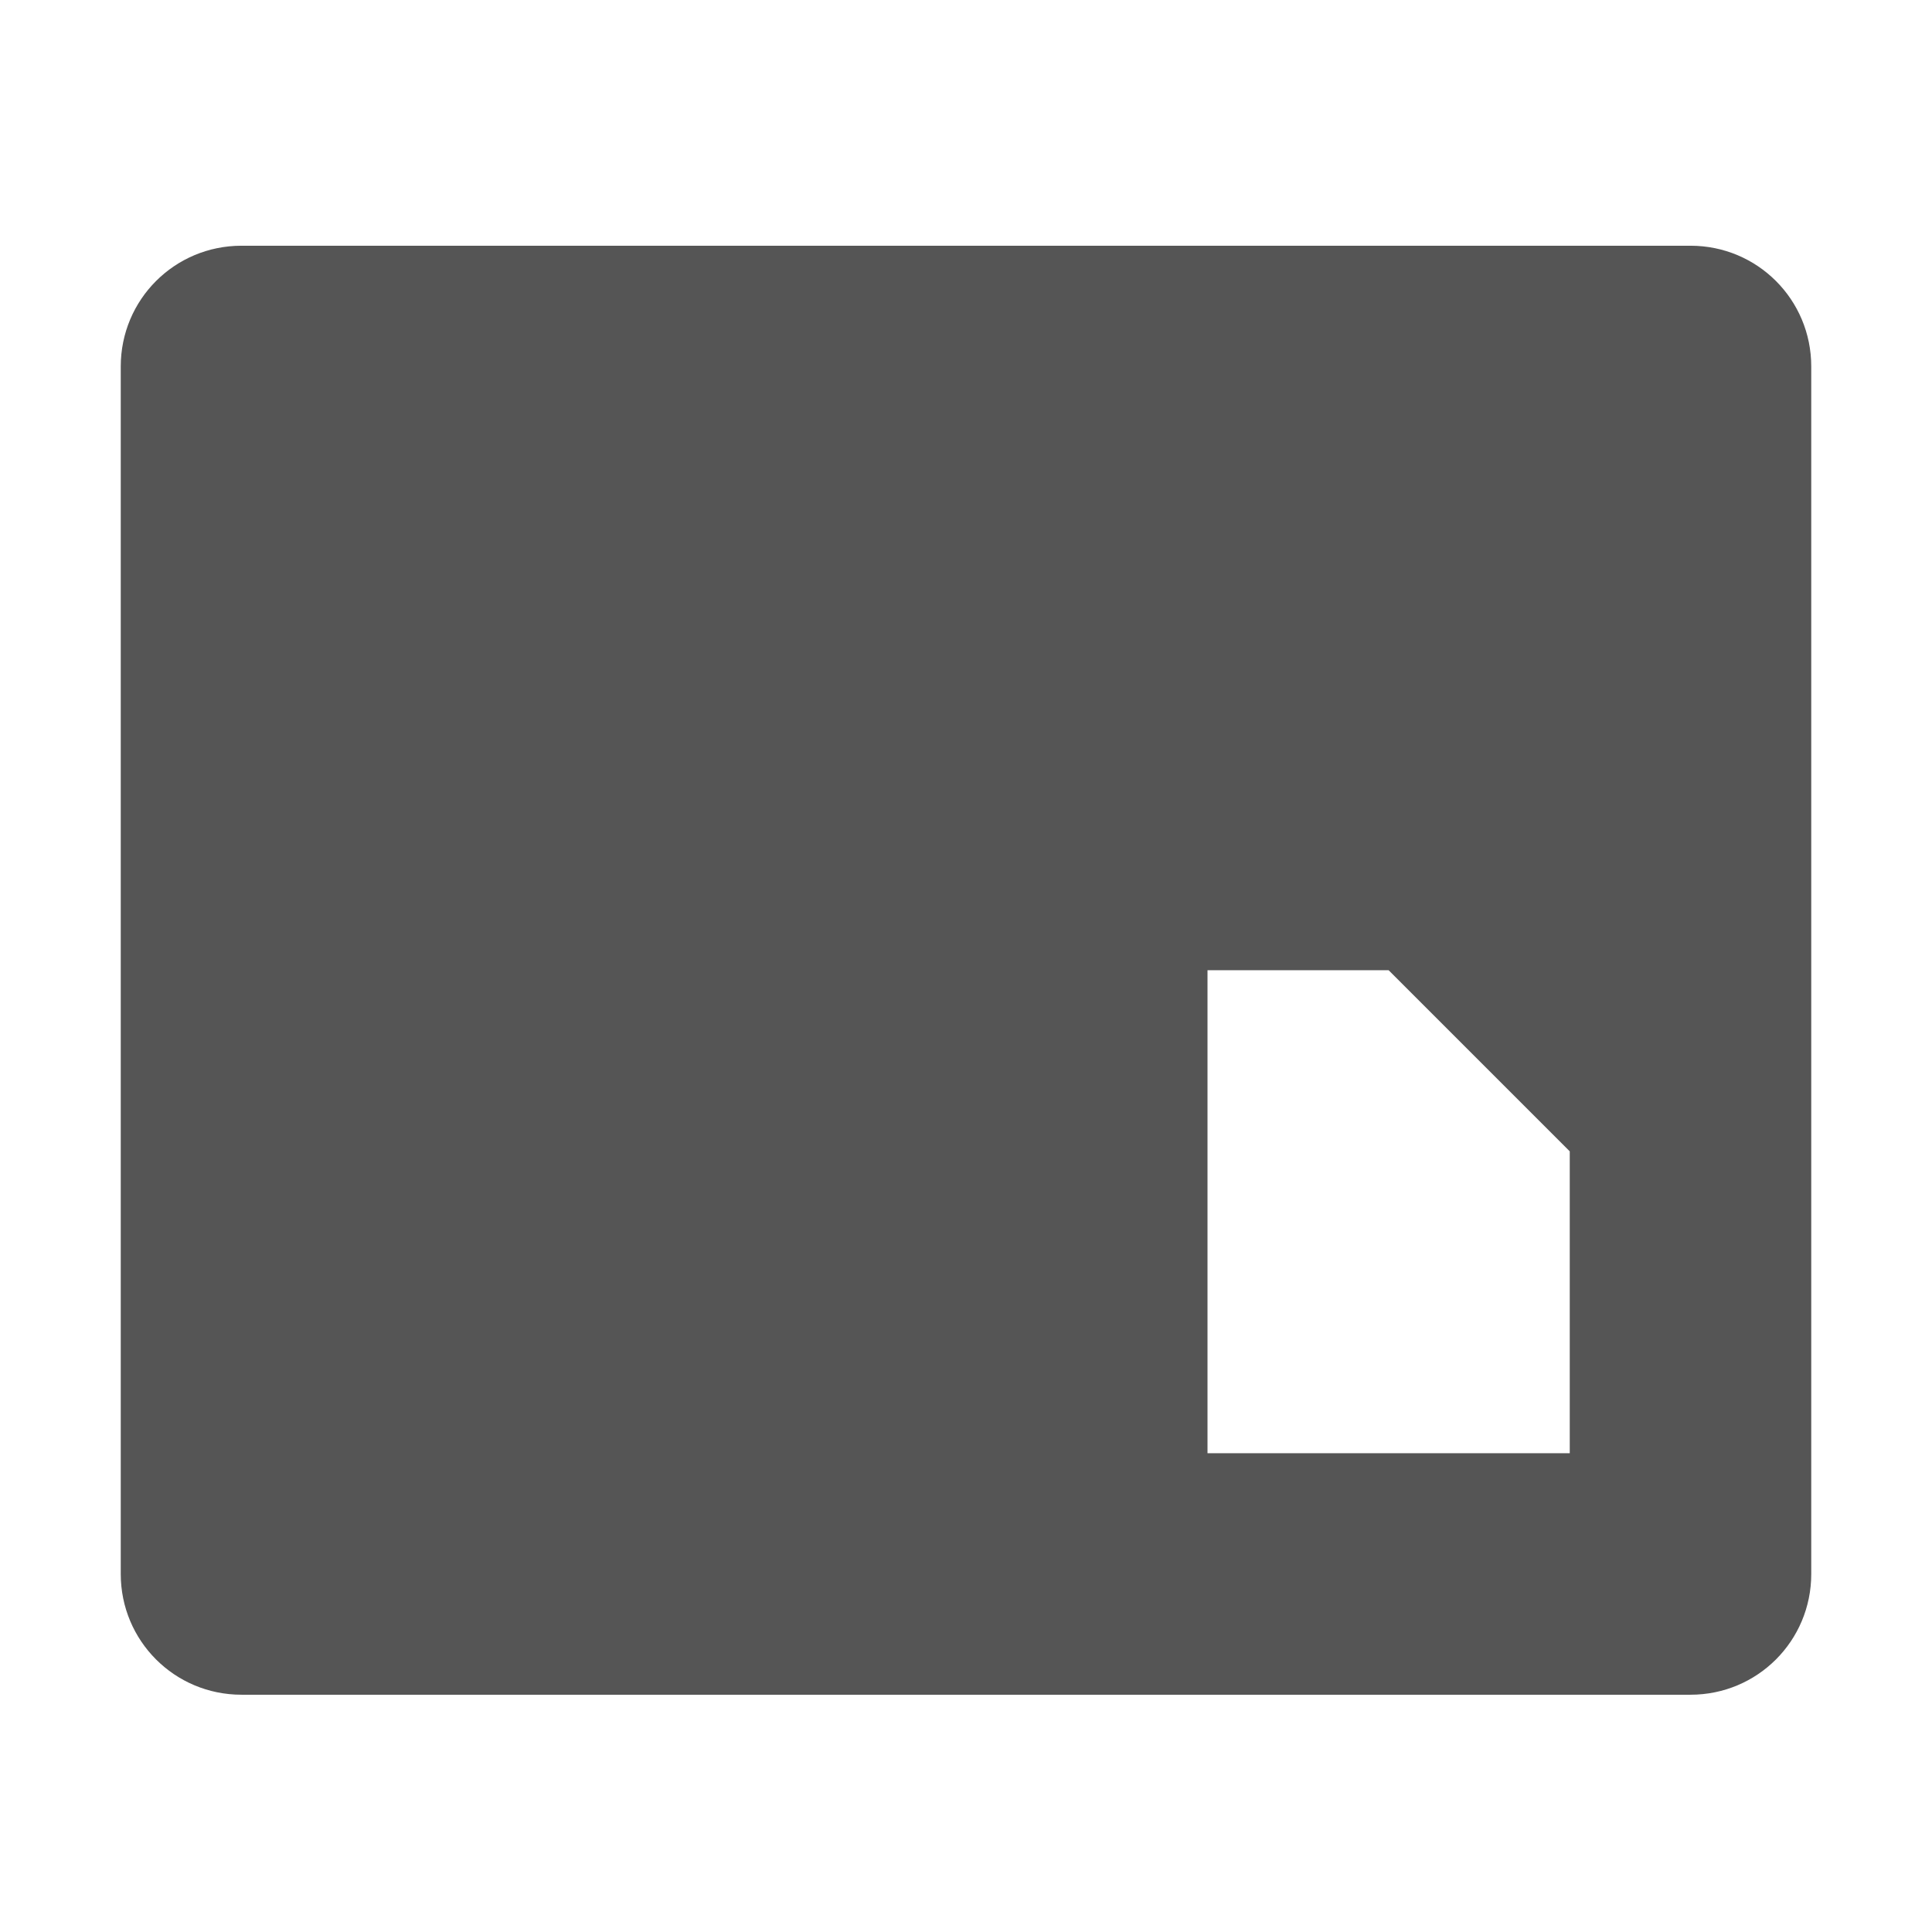 <svg xmlns="http://www.w3.org/2000/svg" width="16" height="16" enable-background="new"><defs><filter id="a" color-interpolation-filters="sRGB"><feBlend mode="darken" in2="BackgroundImage"/></filter></defs><path d="M1 13.035c0 .554.446 1 1 1h12c.554 0 1-.446 1-1v-10c0-.554-.446-1-1-1H2c-.554 0-1 .446-1 1zm9-1v-4h1.5l1.5 1.5v2.5z" fill="#555"/></svg>